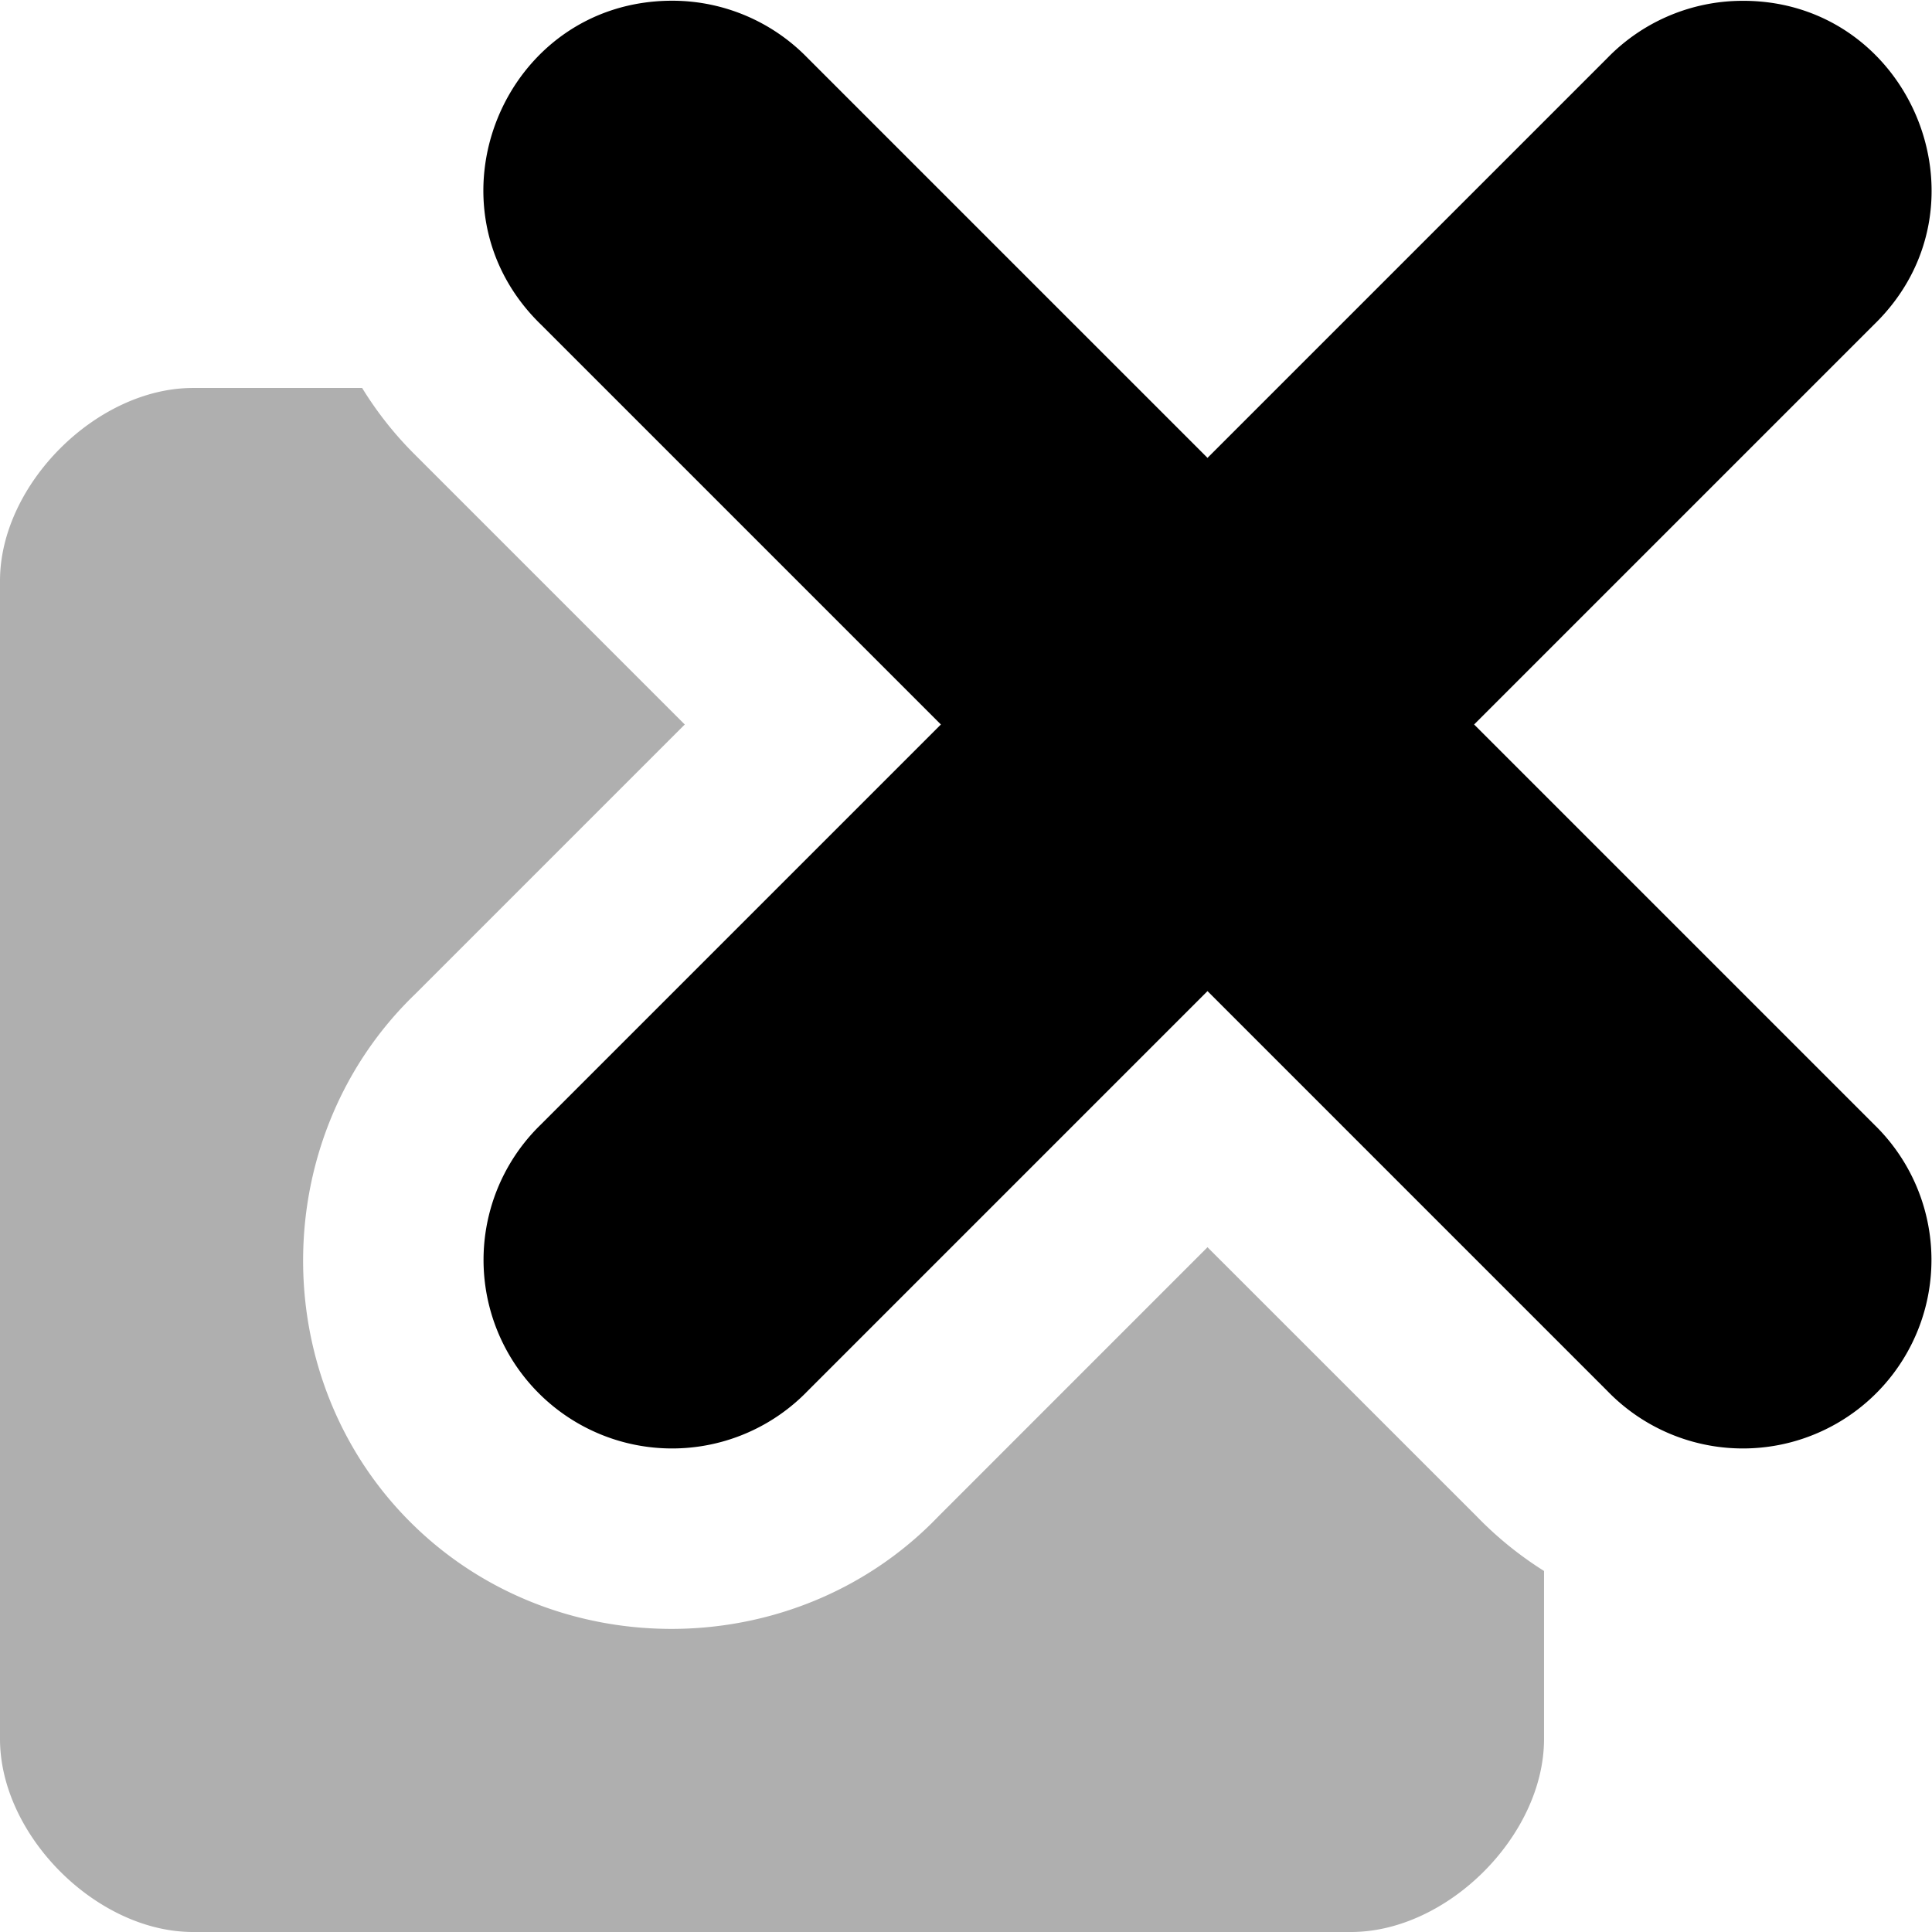 <svg xmlns="http://www.w3.org/2000/svg" viewBox="0 0 32 32" width="32" height="32"><g stroke-width="3.128"><path d="M3.197 6.426C1.6 6.426 0 8.023 0 9.62v19.182C0 30.4 1.599 32 3.197 32h19.18c1.598 0 3.197-1.599 3.197-3.197V26.02a5.983 5.983 0 0 1-1.115-.904L20 20.658l-4.459 4.46c-2.35 2.446-6.35 2.488-8.748.089-2.399-2.399-2.357-6.398.09-8.748L11.342 12l-4.47-4.47a5.92 5.92 0 0 1-.874-1.104z" fill-opacity=".314"/><path style="line-height:normal;font-variant-ligatures:normal;font-variant-position:normal;font-variant-caps:normal;font-variant-numeric:normal;font-variant-alternates:normal;font-feature-settings:normal;text-indent:0;text-align:start;text-decoration-line:none;text-decoration-style:solid;text-decoration-color:#000;text-transform:none;text-orientation:mixed;shape-padding:0;isolation:auto;mix-blend-mode:normal" d="M11.135.012c-2.805 0-4.187 3.41-2.175 5.364L15.584 12 8.96 18.624a3.123 3.123 0 1 0 4.416 4.416L20 16.416l6.624 6.624a3.123 3.123 0 1 0 4.416-4.416L24.416 12l6.624-6.624c2.043-1.985.578-5.445-2.27-5.361a3.123 3.123 0 0 0-2.146.945L20 7.584 13.376.96a3.123 3.123 0 0 0-2.241-.948z" color="#000" font-weight="400" font-family="sans-serif" white-space="normal" overflow="visible"/></g></svg>